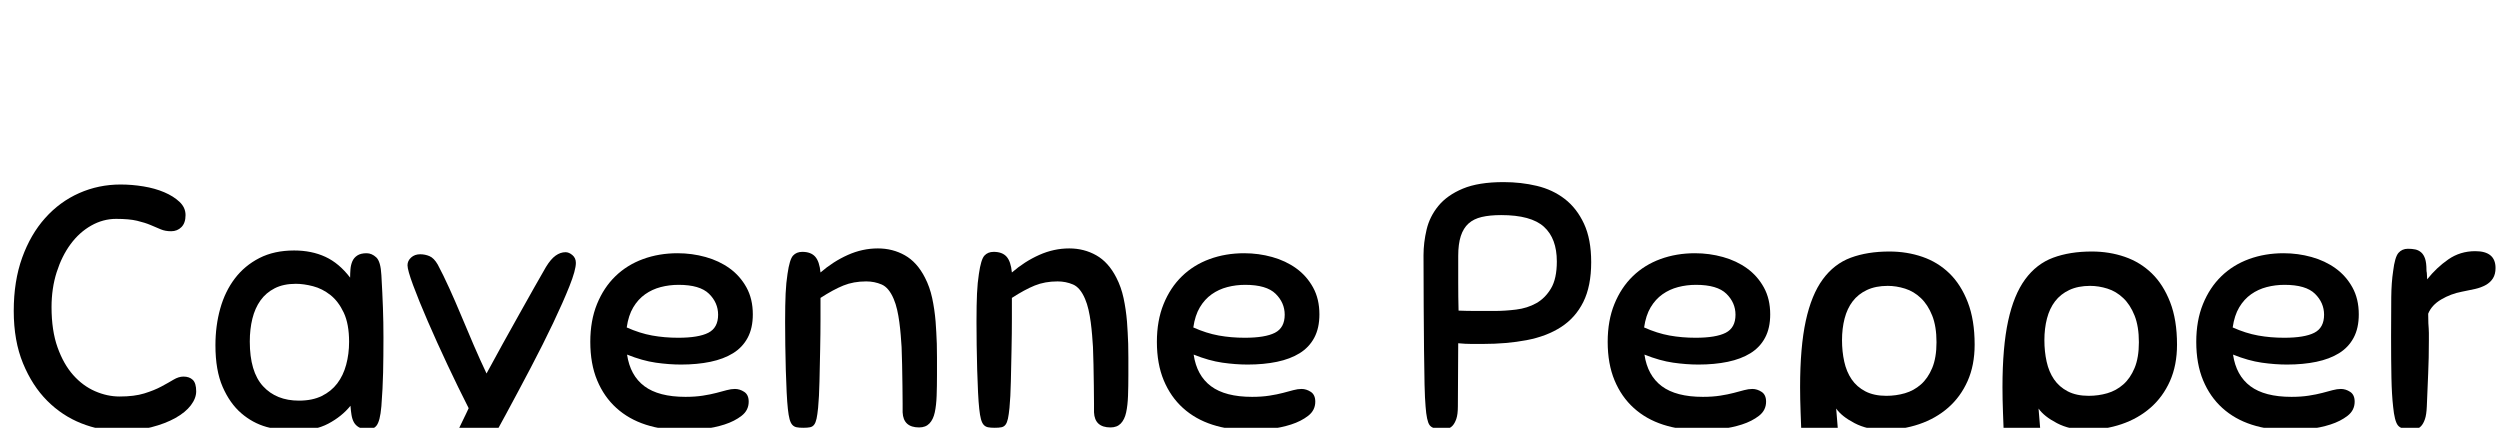 <?xml version="1.0" standalone="no"?>
<svg xmlns="http://www.w3.org/2000/svg" width="7276" height="1245" viewBox="0 -289 7276 1245">
  <g transform="translate(0, 956) scale(1, -1)">
    <path d="M351 708Q384 708 417.5 702.5Q451 697 478.0 685.5Q505 674 522.5 657.5Q540 641 540 619Q540 596 528.0 584.0Q516 572 498 572Q481 572 468.0 577.5Q455 583 438.5 590.0Q422 597 399.0 602.5Q376 608 338 608Q300 608 265.5 588.5Q231 569 205.5 534.5Q180 500 165.0 453.0Q150 406 150 351Q150 283 167.5 234.0Q185 185 213.0 153.5Q241 122 276.5 106.5Q312 91 348 91Q391 91 420.0 100.0Q449 109 469.5 120.0Q490 131 505.0 140.0Q520 149 534 149Q551 149 561.0 139.5Q571 130 571 106Q571 86 555.5 65.5Q540 45 510.5 28.5Q481 12 440.0 1.5Q399 -9 348 -9Q292 -9 236.5 13.0Q181 35 137.5 78.5Q94 122 67.0 187.5Q40 253 40 340Q40 427 64.5 495.0Q89 563 131.5 610.5Q174 658 230.5 683.0Q287 708 351 708Z" transform="translate(0, 0)" /> <path d="M471 -4Q455 -4 445.5 1.5Q436 7 431.0 16.0Q426 25 424.0 37.5Q422 50 421 64Q396 33 356.5 12.0Q317 -9 256 -9Q217 -9 176.5 2.5Q136 14 103.0 42.5Q70 71 49.0 119.0Q28 167 28 240Q28 297 42.0 347.0Q56 397 84.5 434.5Q113 472 156.0 494.0Q199 516 257 516Q308 516 348.0 497.5Q388 479 420 437Q420 449 421.0 461.5Q422 474 426.5 484.5Q431 495 441.0 501.5Q451 508 468 508Q483 508 496.0 496.0Q509 484 511 444Q514 391 515.5 349.0Q517 307 517 262Q517 207 516.0 161.0Q515 115 511 63Q509 40 505.5 26.5Q502 13 497.0 6.5Q492 0 485.0 -2.0Q478 -4 471 -4ZM417 250Q417 302 401.5 335.0Q386 368 362.5 386.5Q339 405 312.0 412.0Q285 419 262 419Q226 419 200.5 406.0Q175 393 159.0 370.5Q143 348 135.5 317.5Q128 287 128 251Q128 163 166.5 121.0Q205 79 271 79Q310 79 337.5 92.5Q365 106 382.5 129.0Q400 152 408.5 183.5Q417 215 417 250Z" transform="translate(599, 0)" /> <path d="M178 -183Q165 -206 153.5 -217.0Q142 -228 127 -228Q113 -228 99.0 -219.0Q85 -210 85 -194Q85 -179 95.5 -151.0Q106 -123 121.5 -90.0Q137 -57 154.0 -22.0Q171 13 185 42L192 57Q162 116 130.5 183.0Q99 250 73.0 310.0Q47 370 30.5 414.5Q14 459 14 473Q14 486 24.5 495.5Q35 505 51 505Q65 505 78.0 499.5Q91 494 102 475Q118 445 135.5 406.5Q153 368 170.5 326.0Q188 284 206.5 241.0Q225 198 244 158Q266 199 291.0 244.0Q316 289 339.5 331.0Q363 373 383.0 408.5Q403 444 417 468Q431 491 445.0 501.0Q459 511 474 511Q484 511 494.0 502.5Q504 494 504 480Q504 459 485.5 412.5Q467 366 438.0 305.0Q409 244 372.5 174.5Q336 105 300.0 38.5Q264 -28 231.5 -86.0Q199 -144 178 -183Z" transform="translate(1172, 0)" /> <path d="M292 184Q257 184 218.5 189.5Q180 195 135 213Q144 152 185.5 121.0Q227 90 305 90Q333 90 355.5 93.5Q378 97 395.0 101.5Q412 106 425.0 109.5Q438 113 449 113Q463 113 476.0 104.5Q489 96 489 76Q489 51 468.5 35.0Q448 19 418.5 9.5Q389 0 356.0 -3.5Q323 -7 298 -7Q239 -7 189.5 9.0Q140 25 104.0 57.5Q68 90 48.0 138.0Q28 186 28 250Q28 312 47.5 360.0Q67 408 101.0 441.0Q135 474 181.5 491.0Q228 508 282 508Q324 508 363.5 497.0Q403 486 433.5 464.0Q464 442 482.5 408.5Q501 375 501 330Q501 290 486.0 262.0Q471 234 443.5 217.0Q416 200 377.5 192.0Q339 184 292 184ZM285 416Q258 416 233.0 409.5Q208 403 187.5 388.5Q167 374 153.0 350.5Q139 327 134 292Q172 275 208.0 268.5Q244 262 284 262Q343 262 371.5 276.5Q400 291 400 329Q400 364 373.5 390.0Q347 416 285 416Z" transform="translate(1690, 0)" /> <path d="M296 426Q259 426 229.5 414.0Q200 402 163 378Q163 357 163.0 316.5Q163 276 162.0 228.5Q161 181 160.0 135.0Q159 89 156 58Q154 38 151.5 26.5Q149 15 144.5 9.0Q140 3 132.5 1.5Q125 0 113 0Q101 0 93.5 1.5Q86 3 81.0 8.5Q76 14 73.0 25.0Q70 36 68 55Q66 73 64.5 103.0Q63 133 62.0 168.5Q61 204 60.5 240.5Q60 277 60 308Q60 359 61.5 391.0Q63 423 67 448Q73 490 83.0 501.0Q93 512 110 512Q135 512 147.5 498.0Q160 484 163 452Q200 484 242.5 503.0Q285 522 330 522Q373 522 408.5 502.0Q444 482 467 437Q481 410 488.0 377.5Q495 345 498 309Q499 293 500.0 277.5Q501 262 501.5 244.5Q502 227 502.0 205.0Q502 183 502 153Q502 121 501.0 93.0Q500 65 495.5 44.5Q491 24 480.0 12.5Q469 1 450 1Q404 1 402 45Q402 48 402.0 70.5Q402 93 401.5 123.0Q401 153 400.5 184.0Q400 215 399 235Q398 251 396.5 269.5Q395 288 392.5 307.0Q390 326 386.0 343.5Q382 361 376 375Q362 408 341.0 417.0Q320 426 296 426Z" transform="translate(2225, 0)" /> <path d="M296 426Q259 426 229.5 414.0Q200 402 163 378Q163 357 163.0 316.5Q163 276 162.0 228.5Q161 181 160.0 135.0Q159 89 156 58Q154 38 151.5 26.5Q149 15 144.5 9.0Q140 3 132.5 1.5Q125 0 113 0Q101 0 93.5 1.5Q86 3 81.0 8.5Q76 14 73.0 25.0Q70 36 68 55Q66 73 64.5 103.0Q63 133 62.0 168.5Q61 204 60.5 240.5Q60 277 60 308Q60 359 61.5 391.0Q63 423 67 448Q73 490 83.0 501.0Q93 512 110 512Q135 512 147.5 498.0Q160 484 163 452Q200 484 242.5 503.0Q285 522 330 522Q373 522 408.5 502.0Q444 482 467 437Q481 410 488.0 377.5Q495 345 498 309Q499 293 500.0 277.5Q501 262 501.5 244.5Q502 227 502.0 205.0Q502 183 502 153Q502 121 501.0 93.0Q500 65 495.5 44.5Q491 24 480.0 12.5Q469 1 450 1Q404 1 402 45Q402 48 402.0 70.5Q402 93 401.5 123.0Q401 153 400.5 184.0Q400 215 399 235Q398 251 396.5 269.5Q395 288 392.5 307.0Q390 326 386.0 343.5Q382 361 376 375Q362 408 341.0 417.0Q320 426 296 426Z" transform="translate(2782, 0)" /> <path d="M292 184Q257 184 218.5 189.5Q180 195 135 213Q144 152 185.5 121.0Q227 90 305 90Q333 90 355.5 93.5Q378 97 395.0 101.5Q412 106 425.0 109.5Q438 113 449 113Q463 113 476.0 104.5Q489 96 489 76Q489 51 468.5 35.0Q448 19 418.5 9.5Q389 0 356.0 -3.5Q323 -7 298 -7Q239 -7 189.5 9.0Q140 25 104.0 57.5Q68 90 48.0 138.0Q28 186 28 250Q28 312 47.5 360.0Q67 408 101.0 441.0Q135 474 181.5 491.0Q228 508 282 508Q324 508 363.5 497.0Q403 486 433.5 464.0Q464 442 482.5 408.5Q501 375 501 330Q501 290 486.0 262.0Q471 234 443.5 217.0Q416 200 377.5 192.0Q339 184 292 184ZM285 416Q258 416 233.0 409.5Q208 403 187.5 388.5Q167 374 153.0 350.5Q139 327 134 292Q172 275 208.0 268.5Q244 262 284 262Q343 262 371.5 276.5Q400 291 400 329Q400 364 373.5 390.0Q347 416 285 416Z" transform="translate(3339, 0)" /> <path d="" transform="translate(3874, 0)" /> <path d="M160 63Q160 39 155.5 26.0Q151 13 144.5 6.0Q138 -1 129.5 -2.5Q121 -4 113 -4Q86 -4 77.5 8.0Q69 20 66 62Q64 84 63.0 126.0Q62 168 61.5 226.0Q61 284 60.5 354.0Q60 424 60 502Q60 539 69.0 577.0Q78 615 103.5 646.0Q129 677 174.5 696.0Q220 715 293 715Q344 715 390.0 704.0Q436 693 471.0 666.0Q506 639 527.0 594.0Q548 549 548 482Q548 412 525.0 366.0Q502 320 460.0 293.0Q418 266 360.0 255.0Q302 244 233 244Q216 244 199.0 244.0Q182 244 161 246ZM448 484Q448 551 410.5 585.0Q373 619 286 619Q253 619 229.5 613.5Q206 608 191.0 594.5Q176 581 168.5 558.0Q161 535 161 500Q161 466 161.0 422.5Q161 379 162 341Q185 340 213.5 340.0Q242 340 267 340Q297 340 329.5 344.0Q362 348 388.0 362.5Q414 377 431.0 405.5Q448 434 448 484Z" transform="translate(4083, 0)" /> <path d="M292 184Q257 184 218.5 189.5Q180 195 135 213Q144 152 185.5 121.0Q227 90 305 90Q333 90 355.5 93.5Q378 97 395.0 101.5Q412 106 425.0 109.5Q438 113 449 113Q463 113 476.0 104.5Q489 96 489 76Q489 51 468.5 35.0Q448 19 418.5 9.5Q389 0 356.0 -3.5Q323 -7 298 -7Q239 -7 189.5 9.0Q140 25 104.0 57.5Q68 90 48.0 138.0Q28 186 28 250Q28 312 47.5 360.0Q67 408 101.0 441.0Q135 474 181.5 491.0Q228 508 282 508Q324 508 363.5 497.0Q403 486 433.5 464.0Q464 442 482.5 408.5Q501 375 501 330Q501 290 486.0 262.0Q471 234 443.5 217.0Q416 200 377.5 192.0Q339 184 292 184ZM285 416Q258 416 233.0 409.5Q208 403 187.5 388.5Q167 374 153.0 350.5Q139 327 134 292Q172 275 208.0 268.5Q244 262 284 262Q343 262 371.5 276.5Q400 291 400 329Q400 364 373.5 390.0Q347 416 285 416Z" transform="translate(4651, 0)" /> <path d="M170 -144Q170 -163 169.0 -180.5Q168 -198 162.5 -212.0Q157 -226 146.5 -234.5Q136 -243 117 -243Q95 -243 80.5 -227.5Q66 -212 64 -173Q63 -148 61.0 -112.0Q59 -76 57.5 -36.0Q56 4 54.5 44.0Q53 84 53 118Q53 235 69.5 311.0Q86 387 119.0 432.0Q152 477 200.5 495.0Q249 513 313 513Q364 513 409.0 497.5Q454 482 487.5 449.5Q521 417 541.0 365.5Q561 314 561 242Q561 182 540.5 136.0Q520 90 484.0 58.5Q448 27 399.5 10.5Q351 -6 296 -6Q249 -6 211.5 13.5Q174 33 158 56Q163 0 166.5 -48.0Q170 -96 170 -144ZM308 413Q273 413 247.5 401.0Q222 389 206.0 368.0Q190 347 182.5 318.0Q175 289 175 255Q175 222 181.5 192.5Q188 163 203.0 141.0Q218 119 243.0 106.0Q268 93 304 93Q332 93 358.0 100.5Q384 108 404.5 126.0Q425 144 437.5 174.0Q450 204 450 249Q450 295 437.5 326.5Q425 358 404.5 377.5Q384 397 358.5 405.0Q333 413 308 413Z" transform="translate(5186, 0)" /> <path d="M170 -144Q170 -163 169.0 -180.5Q168 -198 162.5 -212.0Q157 -226 146.5 -234.5Q136 -243 117 -243Q95 -243 80.5 -227.5Q66 -212 64 -173Q63 -148 61.0 -112.0Q59 -76 57.5 -36.0Q56 4 54.5 44.0Q53 84 53 118Q53 235 69.5 311.0Q86 387 119.0 432.0Q152 477 200.5 495.0Q249 513 313 513Q364 513 409.0 497.5Q454 482 487.5 449.5Q521 417 541.0 365.5Q561 314 561 242Q561 182 540.5 136.0Q520 90 484.0 58.5Q448 27 399.5 10.5Q351 -6 296 -6Q249 -6 211.5 13.5Q174 33 158 56Q163 0 166.5 -48.0Q170 -96 170 -144ZM308 413Q273 413 247.5 401.0Q222 389 206.0 368.0Q190 347 182.5 318.0Q175 289 175 255Q175 222 181.5 192.5Q188 163 203.0 141.0Q218 119 243.0 106.0Q268 93 304 93Q332 93 358.0 100.5Q384 108 404.5 126.0Q425 144 437.5 174.0Q450 204 450 249Q450 295 437.5 326.5Q425 358 404.5 377.5Q384 397 358.5 405.0Q333 413 308 413Z" transform="translate(5775, 0)" /> <path d="M292 184Q257 184 218.5 189.5Q180 195 135 213Q144 152 185.5 121.0Q227 90 305 90Q333 90 355.5 93.5Q378 97 395.0 101.5Q412 106 425.0 109.5Q438 113 449 113Q463 113 476.0 104.5Q489 96 489 76Q489 51 468.5 35.0Q448 19 418.5 9.5Q389 0 356.0 -3.5Q323 -7 298 -7Q239 -7 189.5 9.0Q140 25 104.0 57.5Q68 90 48.0 138.0Q28 186 28 250Q28 312 47.5 360.0Q67 408 101.0 441.0Q135 474 181.5 491.0Q228 508 282 508Q324 508 363.5 497.0Q403 486 433.5 464.0Q464 442 482.5 408.5Q501 375 501 330Q501 290 486.0 262.0Q471 234 443.5 217.0Q416 200 377.5 192.0Q339 184 292 184ZM285 416Q258 416 233.0 409.5Q208 403 187.5 388.5Q167 374 153.0 350.5Q139 327 134 292Q172 275 208.0 268.5Q244 262 284 262Q343 262 371.5 276.5Q400 291 400 329Q400 364 373.5 390.0Q347 416 285 416Z" transform="translate(6364, 0)" /> <path d="M66 61Q62 96 61.0 146.0Q60 196 60 267Q60 337 60.5 380.0Q61 423 66 456Q71 497 81.5 509.0Q92 521 109 521Q121 521 130.5 519.0Q140 517 147.5 510.5Q155 504 159.0 492.0Q163 480 163 459Q163 455 164 451Q164 447 164.5 442.5Q165 438 165 432Q192 466 226.5 490.0Q261 514 305 514Q364 514 364 465Q364 447 356.5 435.0Q349 423 335.5 415.5Q322 408 304.5 404.0Q287 400 266 396Q234 390 206.0 373.5Q178 357 168 332Q168 313 168.5 304.0Q169 295 169.5 289.0Q170 283 170.0 276.0Q170 269 170 254Q170 203 168.0 158.5Q166 114 164 62Q163 38 158.5 25.0Q154 12 147.5 5.0Q141 -2 133.0 -3.5Q125 -5 117 -5Q89 -5 79.5 7.5Q70 20 66 61Z" transform="translate(6899, 0)" />
  </g>
</svg>
